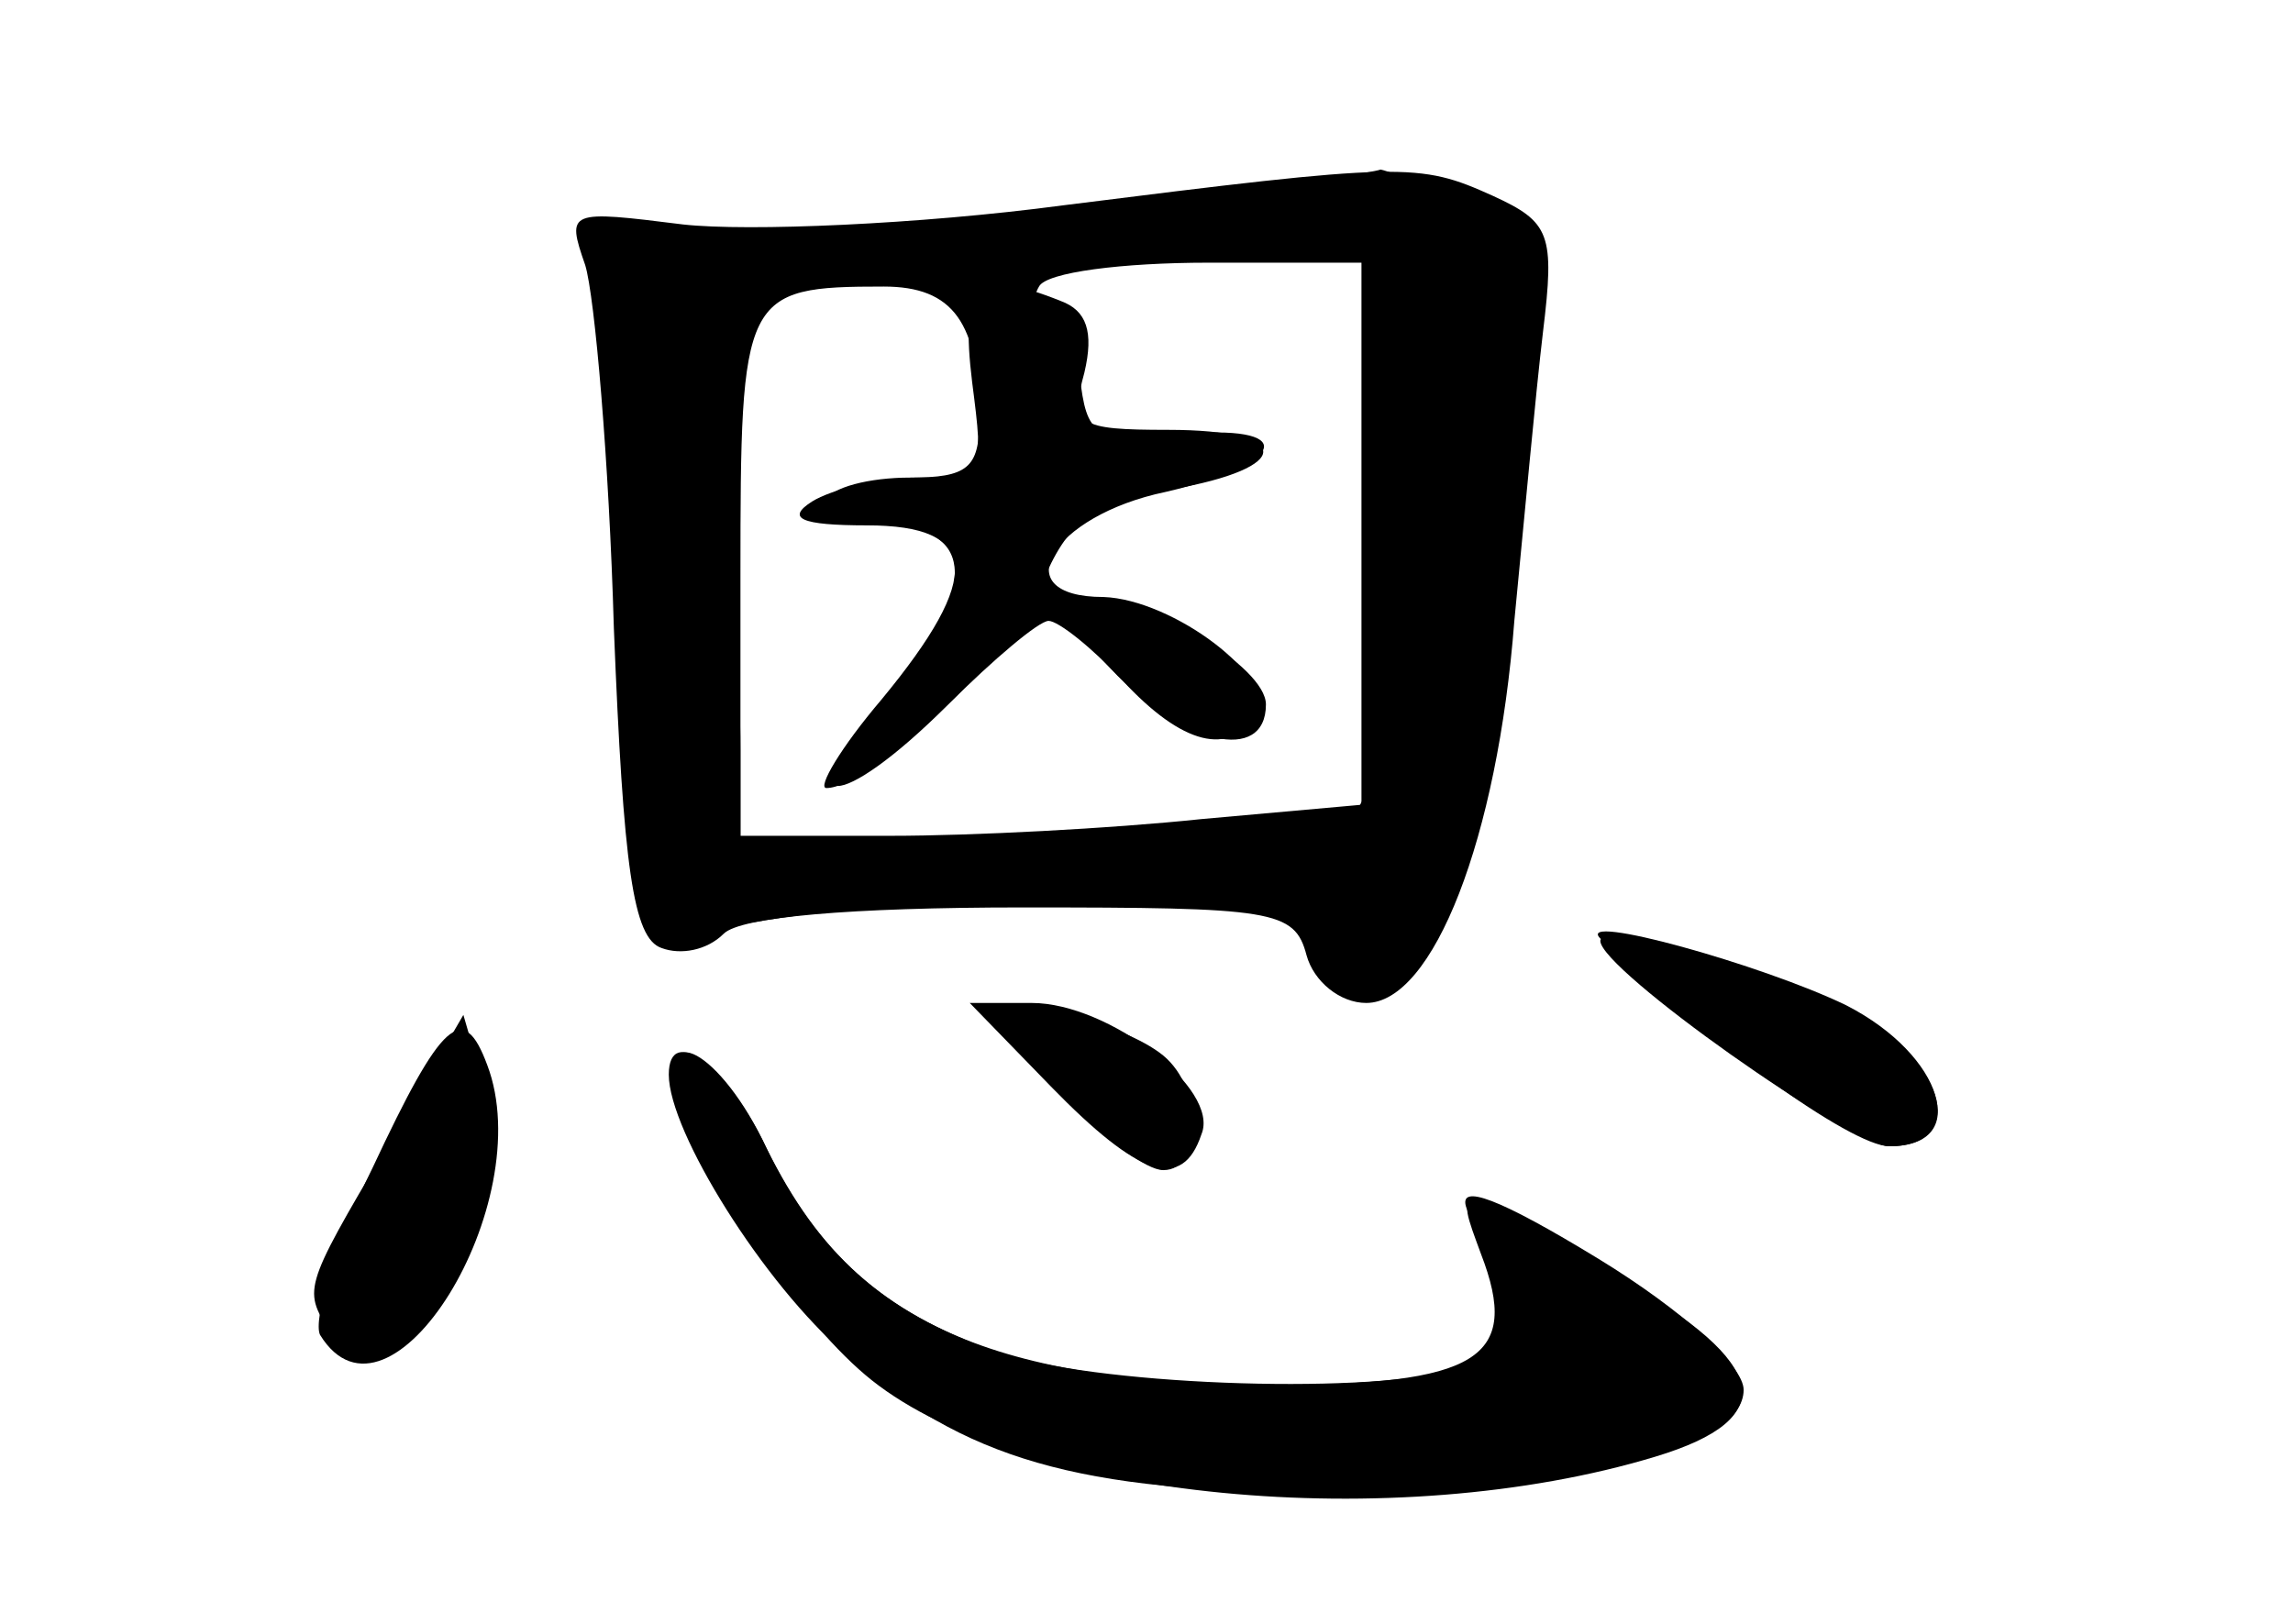<?xml version="1.0" standalone="no"?>
<!DOCTYPE svg PUBLIC "-//W3C//DTD SVG 20010904//EN"
 "http://www.w3.org/TR/2001/REC-SVG-20010904/DTD/svg10.dtd">
<svg version="1.0" xmlns="http://www.w3.org/2000/svg"
 width="96pt" height="68pt" viewBox="0 0 96 68"
 preserveAspectRatio="xMidYMid meet">
<g transform="translate(0,68) scale(0.1,-0.1)" fill="#000000" stroke="none">
<g id="part-0" class="char-part">
  <path d="M445 594 c-60 -8 -132 -11 -159 -8 -48 6 -49 6 -41 -17 4 -13 10 -82
12 -152 4 -100 8 -130 20 -134 8 -3 19 -1 26 6 7 7 53 11 125 11 105 0 114 -1
119 -20 3 -11 14 -20 25 -20 28 0 55 69 62 160 4 41 9 96 12 121 5 41 3 46
-21 57 -31 14 -37 14 -180 -4z m125 -138 l0 -113 -67 -6 c-38 -4 -96 -7 -130
-7 l-63 0 0 109 c0 118 1 121 60 121 29 0 40 -15 40 -56 0 -20 -5 -24 -29 -24
-17 0 -33 -4 -36 -10 -4 -6 7 -10 24 -10 41 0 41 -28 0 -75 -40 -45 -18 -46
28 0 19 19 38 35 42 35 4 0 18 -11 31 -25 25 -27 45 -32 56 -14 9 15 -35 48
-64 49 -42 0 -22 34 26 44 52 12 56 29 5 24 -35 -3 -38 -1 -41 25 -2 15 -8 27
-13 27 -6 0 -7 5 -4 10 3 6 35 10 71 10 l64 0 0 -114z"/>
  <path d="M670 287 c43 -42 105 -87 121 -87 34 0 23 38 -18 59 -35 17 -114 39
-103 28z"/>
  <path d="M420 254 c0 -13 53 -64 67 -64 17 0 17 34 0 48 -17 14 -67 26 -67 16z"/>
  <path d="M162 200 c-36 -61 -35 -60 -23 -79 26 -40 80 48 64 103 l-9 31 -32
-55z"/>
  <path d="M285 219 c12 -37 51 -94 80 -117 63 -50 219 -65 328 -32 53 16 48 39
-15 75 -71 41 -69 40 -58 10 17 -44 -1 -55 -89 -55 -118 1 -176 28 -210 99
-19 41 -47 56 -36 20z"/>
</g>
<g id="part-1" class="char-part">
  <path d="M480 594 c-52 -8 -126 -13 -163 -11 l-69 2 6 -30 c3 -16 8 -79 12
-140 7 -128 9 -141 27 -127 6 5 65 13 129 17 l118 7 10 -27 c25 -66 70 13 80
143 4 53 11 109 15 125 6 24 4 29 -29 42 -19 8 -37 14 -38 14 -2 -1 -46 -8
-98 -15z m98 -109 c2 -49 0 -104 -3 -121 -5 -31 -7 -31 -63 -32 -31 -1 -90 -4
-129 -8 l-73 -6 0 48 c0 27 -3 79 -6 116 -7 65 -6 67 17 73 41 10 172 23 214
21 l40 -1 3 -90z"/>
</g>
<g id="part-2" class="char-part">
  <path d="M407 520 c5 -39 5 -40 -23 -40 -16 0 -36 -5 -44 -10 -11 -7 -5 -10
23 -10 47 0 49 -21 6 -73 -17 -20 -27 -37 -23 -37 18 0 78 56 90 85 11 27 21
34 54 40 52 9 52 25 -1 25 -38 0 -41 2 -35 24 4 17 1 26 -10 30 -35 14 -42 7
-37 -34z"/>
  <path d="M465 400 c30 -32 65 -40 65 -15 0 16 -49 45 -76 45 -14 0 -12 -6 11
-30z"/>
</g>
<g id="part-3" class="char-part">
  <path d="M670 286 c0 -12 105 -86 121 -86 35 0 22 38 -18 58 -36 18 -103 36
-103 28z"/>
  <path d="M440 225 c37 -38 55 -44 63 -20 8 19 -39 55 -71 55 l-26 0 34 -35z"/>
  <path d="M156 191 c-16 -32 -25 -64 -22 -70 29 -47 92 55 70 113 -10 27 -19
19 -48 -43z"/>
  <path d="M280 230 c0 -24 40 -88 74 -117 49 -44 98 -58 201 -58 106 1 175 18
175 43 0 10 -25 33 -61 55 -41 25 -59 32 -55 21 19 -49 18 -61 -6 -68 -40 -10
-151 -6 -191 8 -48 17 -74 41 -96 85 -16 34 -41 53 -41 31z"/>
</g>
</g>
</svg>